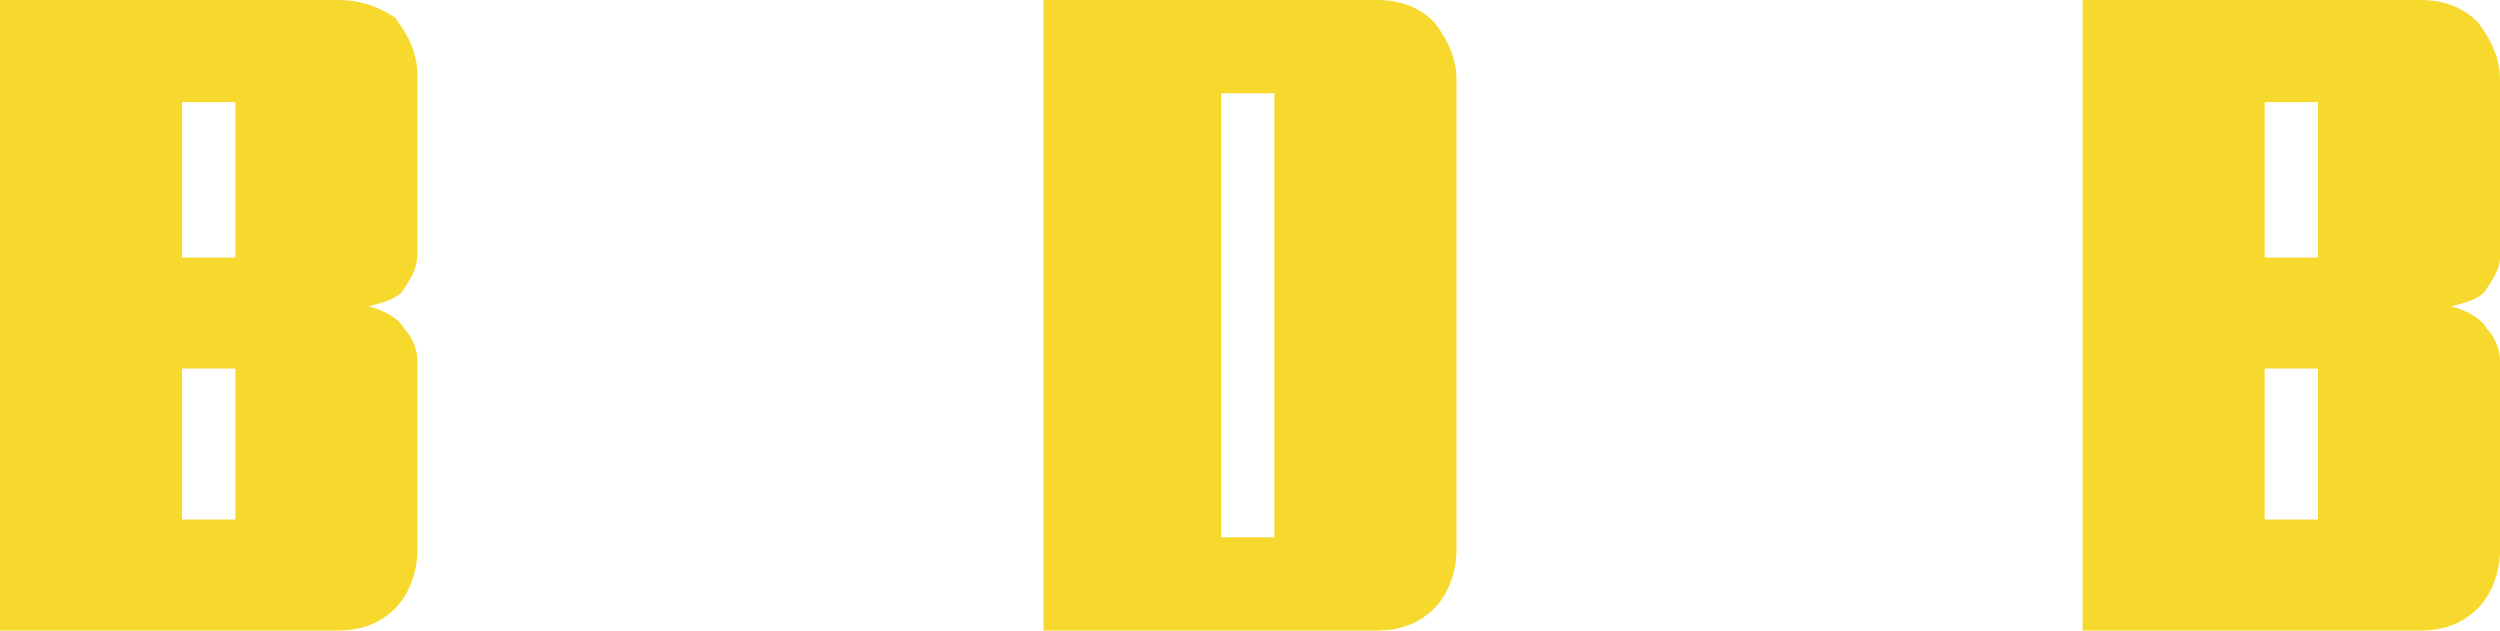 <?xml version="1.0" encoding="utf-8"?>
<!-- Generator: Adobe Illustrator 16.0.0, SVG Export Plug-In . SVG Version: 6.00 Build 0)  -->
<!DOCTYPE svg PUBLIC "-//W3C//DTD SVG 1.1//EN" "http://www.w3.org/Graphics/SVG/1.1/DTD/svg11.dtd">
<svg version="1.1" id="Layer_1" xmlns="http://www.w3.org/2000/svg" xmlns:xlink="http://www.w3.org/1999/xlink" x="0px" y="0px"
	 width="56.3px" height="14.2px" viewBox="0 0 56.3 14.2" style="enable-background:new 0 0 56.3 14.2;" xml:space="preserve">
<style type="text/css">
<![CDATA[
	.st0{fill:#F7D82D;}
]]>
</style>
<g id="Layer_2">
	<g>
		<g>
			<path class="st0" d="M8.9,13.7c0.3-0.3,0.5-0.8,0.5-1.3V8.1c0-0.2-0.1-0.5-0.3-0.7C9,7.2,8.7,7,8.3,6.9c0,0,0,0-0.1,0v0
				c0,0,0,0,0.1,0C8.7,6.8,9,6.7,9.1,6.5C9.3,6.2,9.4,6,9.4,5.7v-4c0-0.5-0.2-0.9-0.5-1.3C8.6,0.2,8.2,0,7.6,0H0v14.2h7.6
				C8.2,14.2,8.6,14,8.9,13.7z M5.3,11.7H4.1V8.3h1.2V11.7z M5.3,5.8H4.1V2.3h1.2V5.8z"/>
			<path class="st0" d="M56,6.5c0.2-0.3,0.3-0.5,0.3-0.7v-4c0-0.5-0.2-0.9-0.5-1.3C55.5,0.2,55.1,0,54.5,0h-7.6v14.2h7.6
				c0.6,0,1-0.2,1.3-0.5c0.3-0.3,0.5-0.8,0.5-1.3V8.1c0-0.2-0.1-0.5-0.3-0.7c-0.1-0.2-0.4-0.4-0.8-0.5c0,0,0,0-0.1,0v0
				c0,0,0,0,0.1,0C55.6,6.8,55.9,6.7,56,6.5z M52.2,11.7H51V8.3h1.2V11.7z M52.2,5.8H51V2.3h1.2V5.8z"/>
			<path class="st0" d="M23.5,0v14.2H31c0.6,0,1-0.2,1.3-0.5c0.3-0.3,0.5-0.8,0.5-1.3V1.8c0-0.5-0.2-0.9-0.5-1.3C32,0.2,31.6,0,31,0
				L23.5,0L23.5,0z M28.7,12.1h-1.2v-10h1.2V12.1z"/>
		</g>
	</g>
</g>
</svg>
